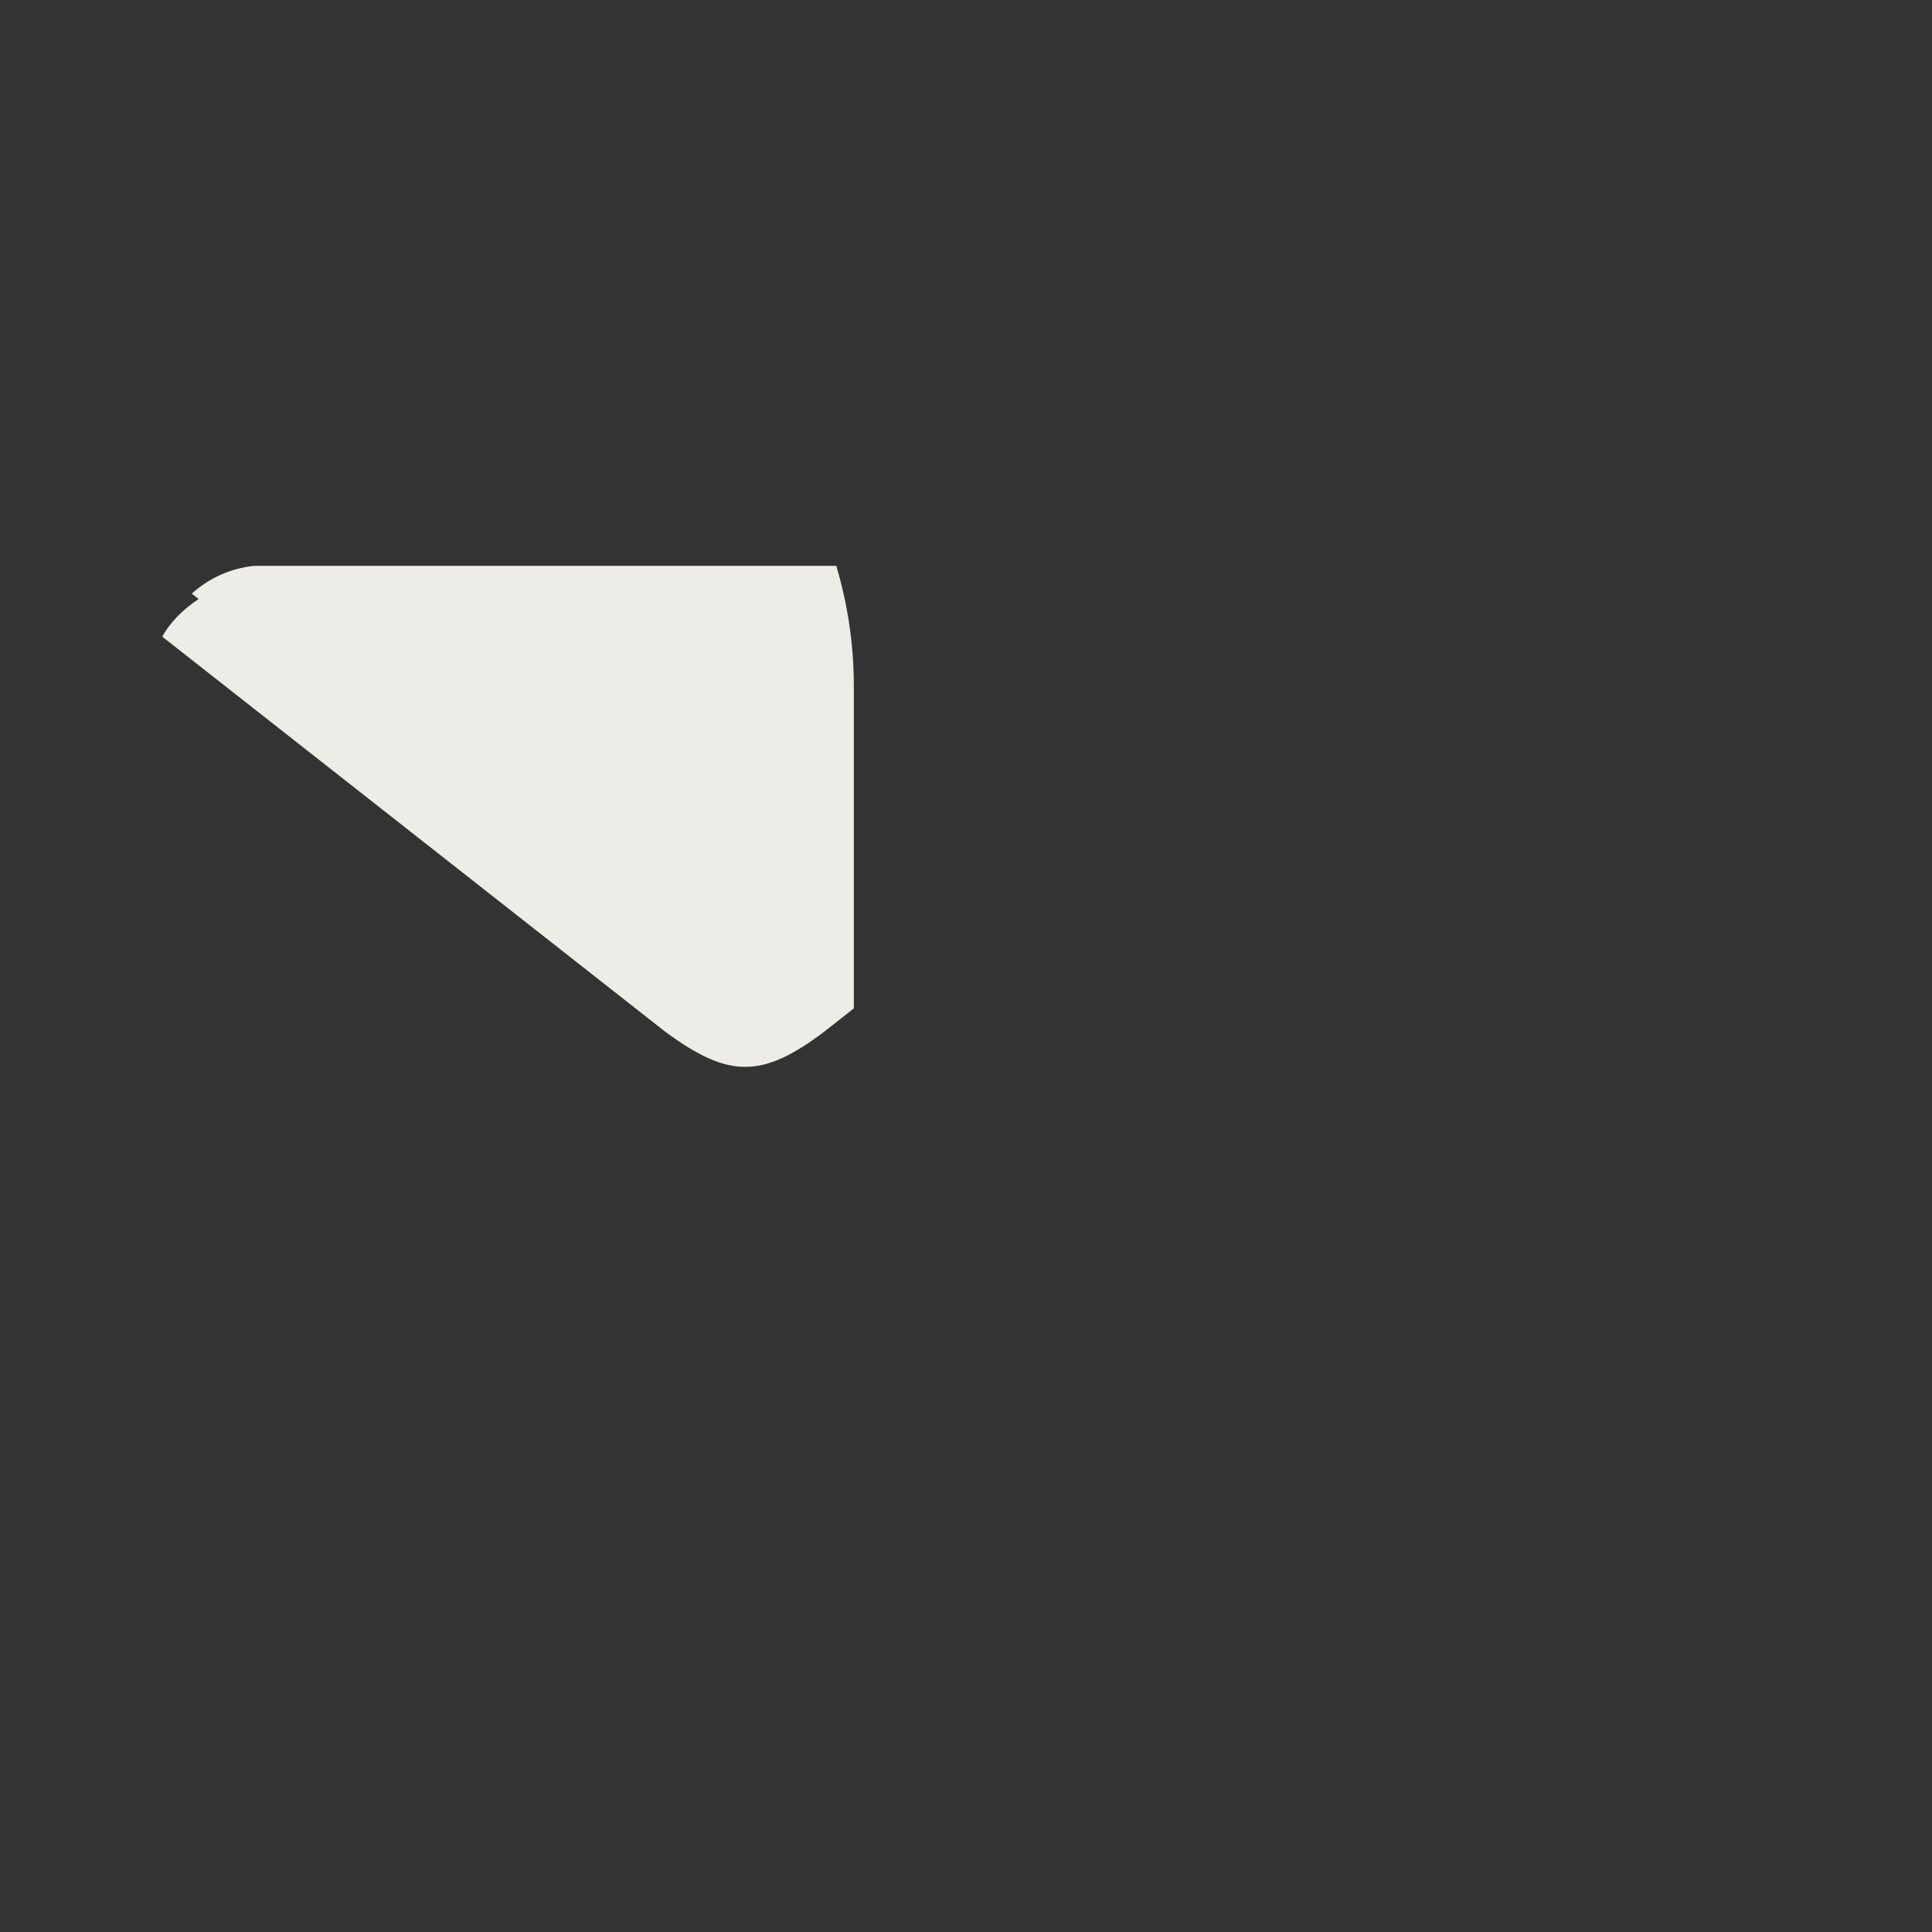 <?xml version="1.0" encoding="iso-8859-1"?>
<!-- Generator: Adobe Illustrator 18.1.1, SVG Export Plug-In . SVG Version: 6.00 Build 0)  -->
<!DOCTYPE svg PUBLIC "-//W3C//DTD SVG 1.1//EN" "http://www.w3.org/Graphics/SVG/1.1/DTD/svg11.dtd">
<svg version="1.1" xmlns="http://www.w3.org/2000/svg" xmlns:xlink="http://www.w3.org/1999/xlink" x="0px" y="0px"
	 viewBox="0 0 512 512" enable-background="new 0 0 512 512" xml:space="preserve">
<rect x="0" y="0" width="512" height="512" fill="#333333" stroke="none"/>
<g id="Layer_9">
	<path fill="#EDECE6" d="M226.274,181.857c0-11.09-1.631-21.798-4.652-31.905l-154.313,0.005c-6.318,0.671-12.034,3.316-16.49,7.371
		l1.816,1.416c-3.905,2.599-7.328,5.846-9.64,9.975L176.21,273.352c16.813,12.408,25.657,12.603,42.284,0l7.78-6.111V181.857z"/>
</g>
<g id="Layer_1">
</g>
</svg>
